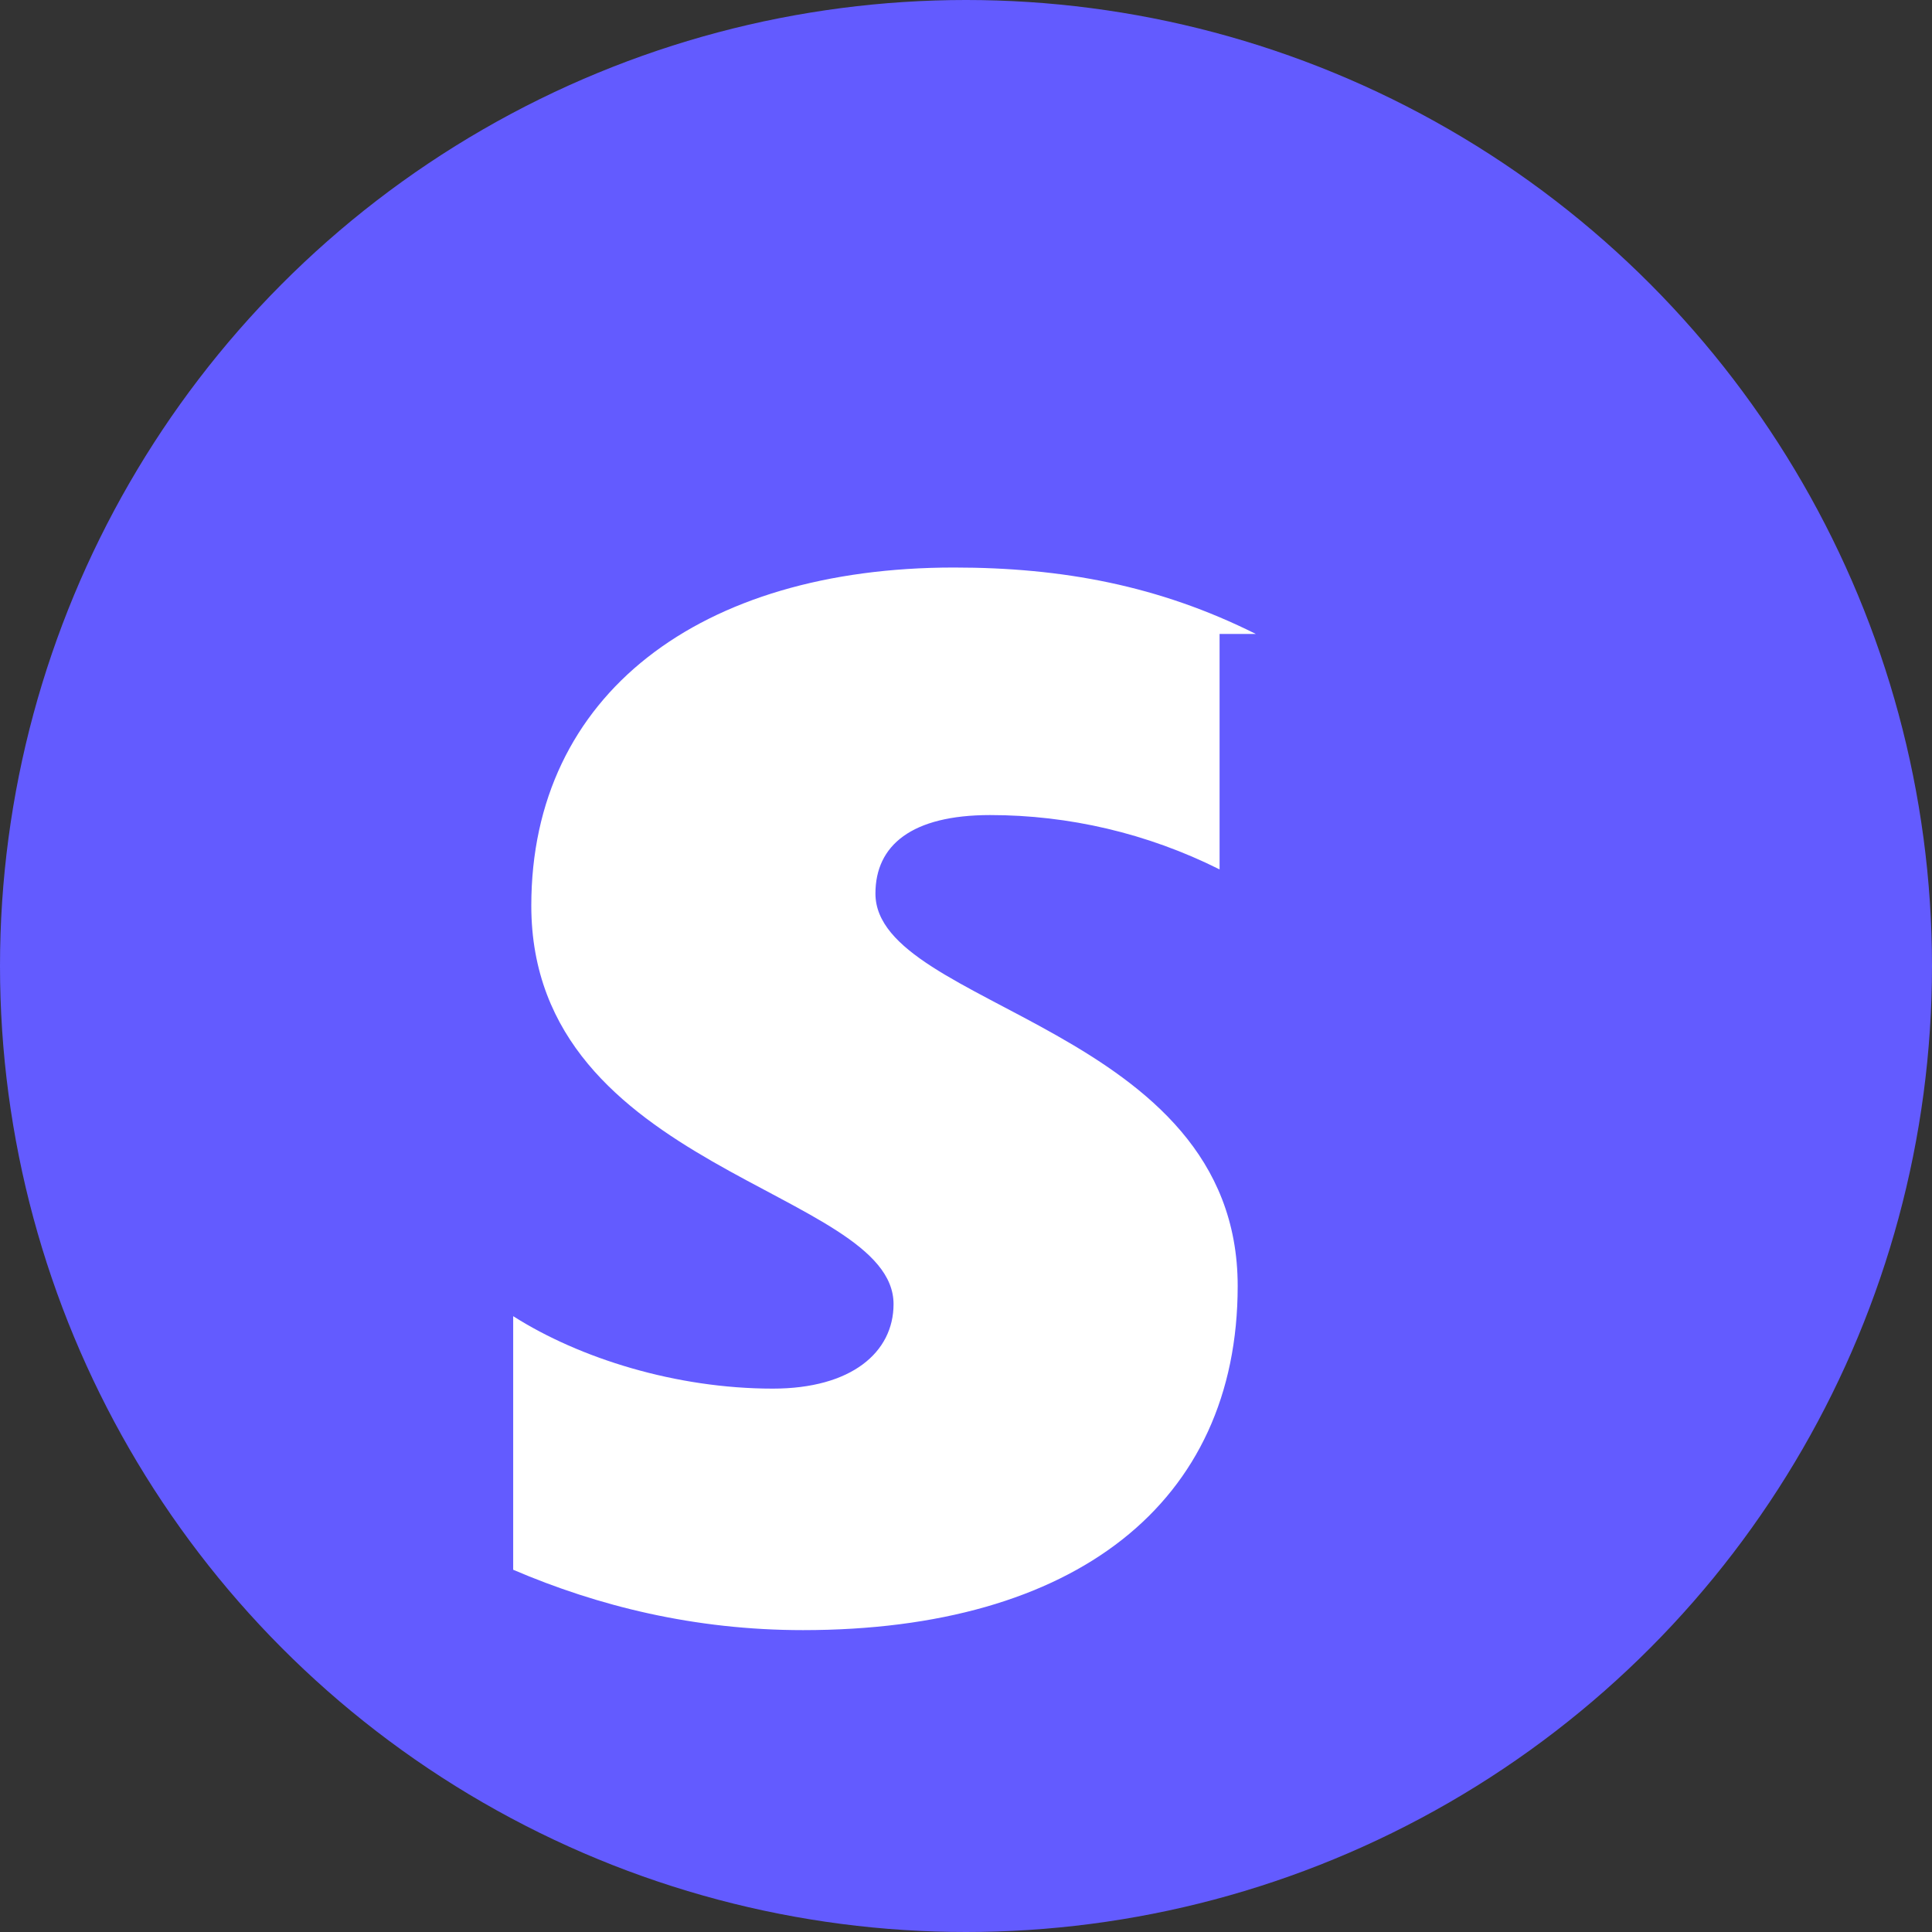 <?xml version="1.0" encoding="utf-8"?>
<svg width="800px" height="800px" viewBox="0 0 32 32" xmlns="http://www.w3.org/2000/svg">
  <rect x="0" y="0" width="32" height="32" fill="#333333" stroke="none"/>
  <!-- Background Circle -->
  <circle cx="16" cy="16" r="16" fill="#635BFF" />

  <!-- Stripe "S" Logo -->
  <path
    fill="white"
    d="M20.8 10.5c-1.6-0.8-3.2-1.1-5-1.1-4.2 0-7 2.1-7 5.6 0 4.4 6 4.7 6 6.6 0 0.8-0.7 1.4-2 1.4-1.6 0-3.2-0.5-4.3-1.2v4.2c1.4 0.6 3 1 4.8 1 4.5 0 7.2-2.1 7.2-5.7 0-4.3-6-4.6-6-6.5 0-0.8 0.6-1.3 1.9-1.3 1.3 0 2.6 0.3 3.8 0.9V10.5z"
  />
</svg>
